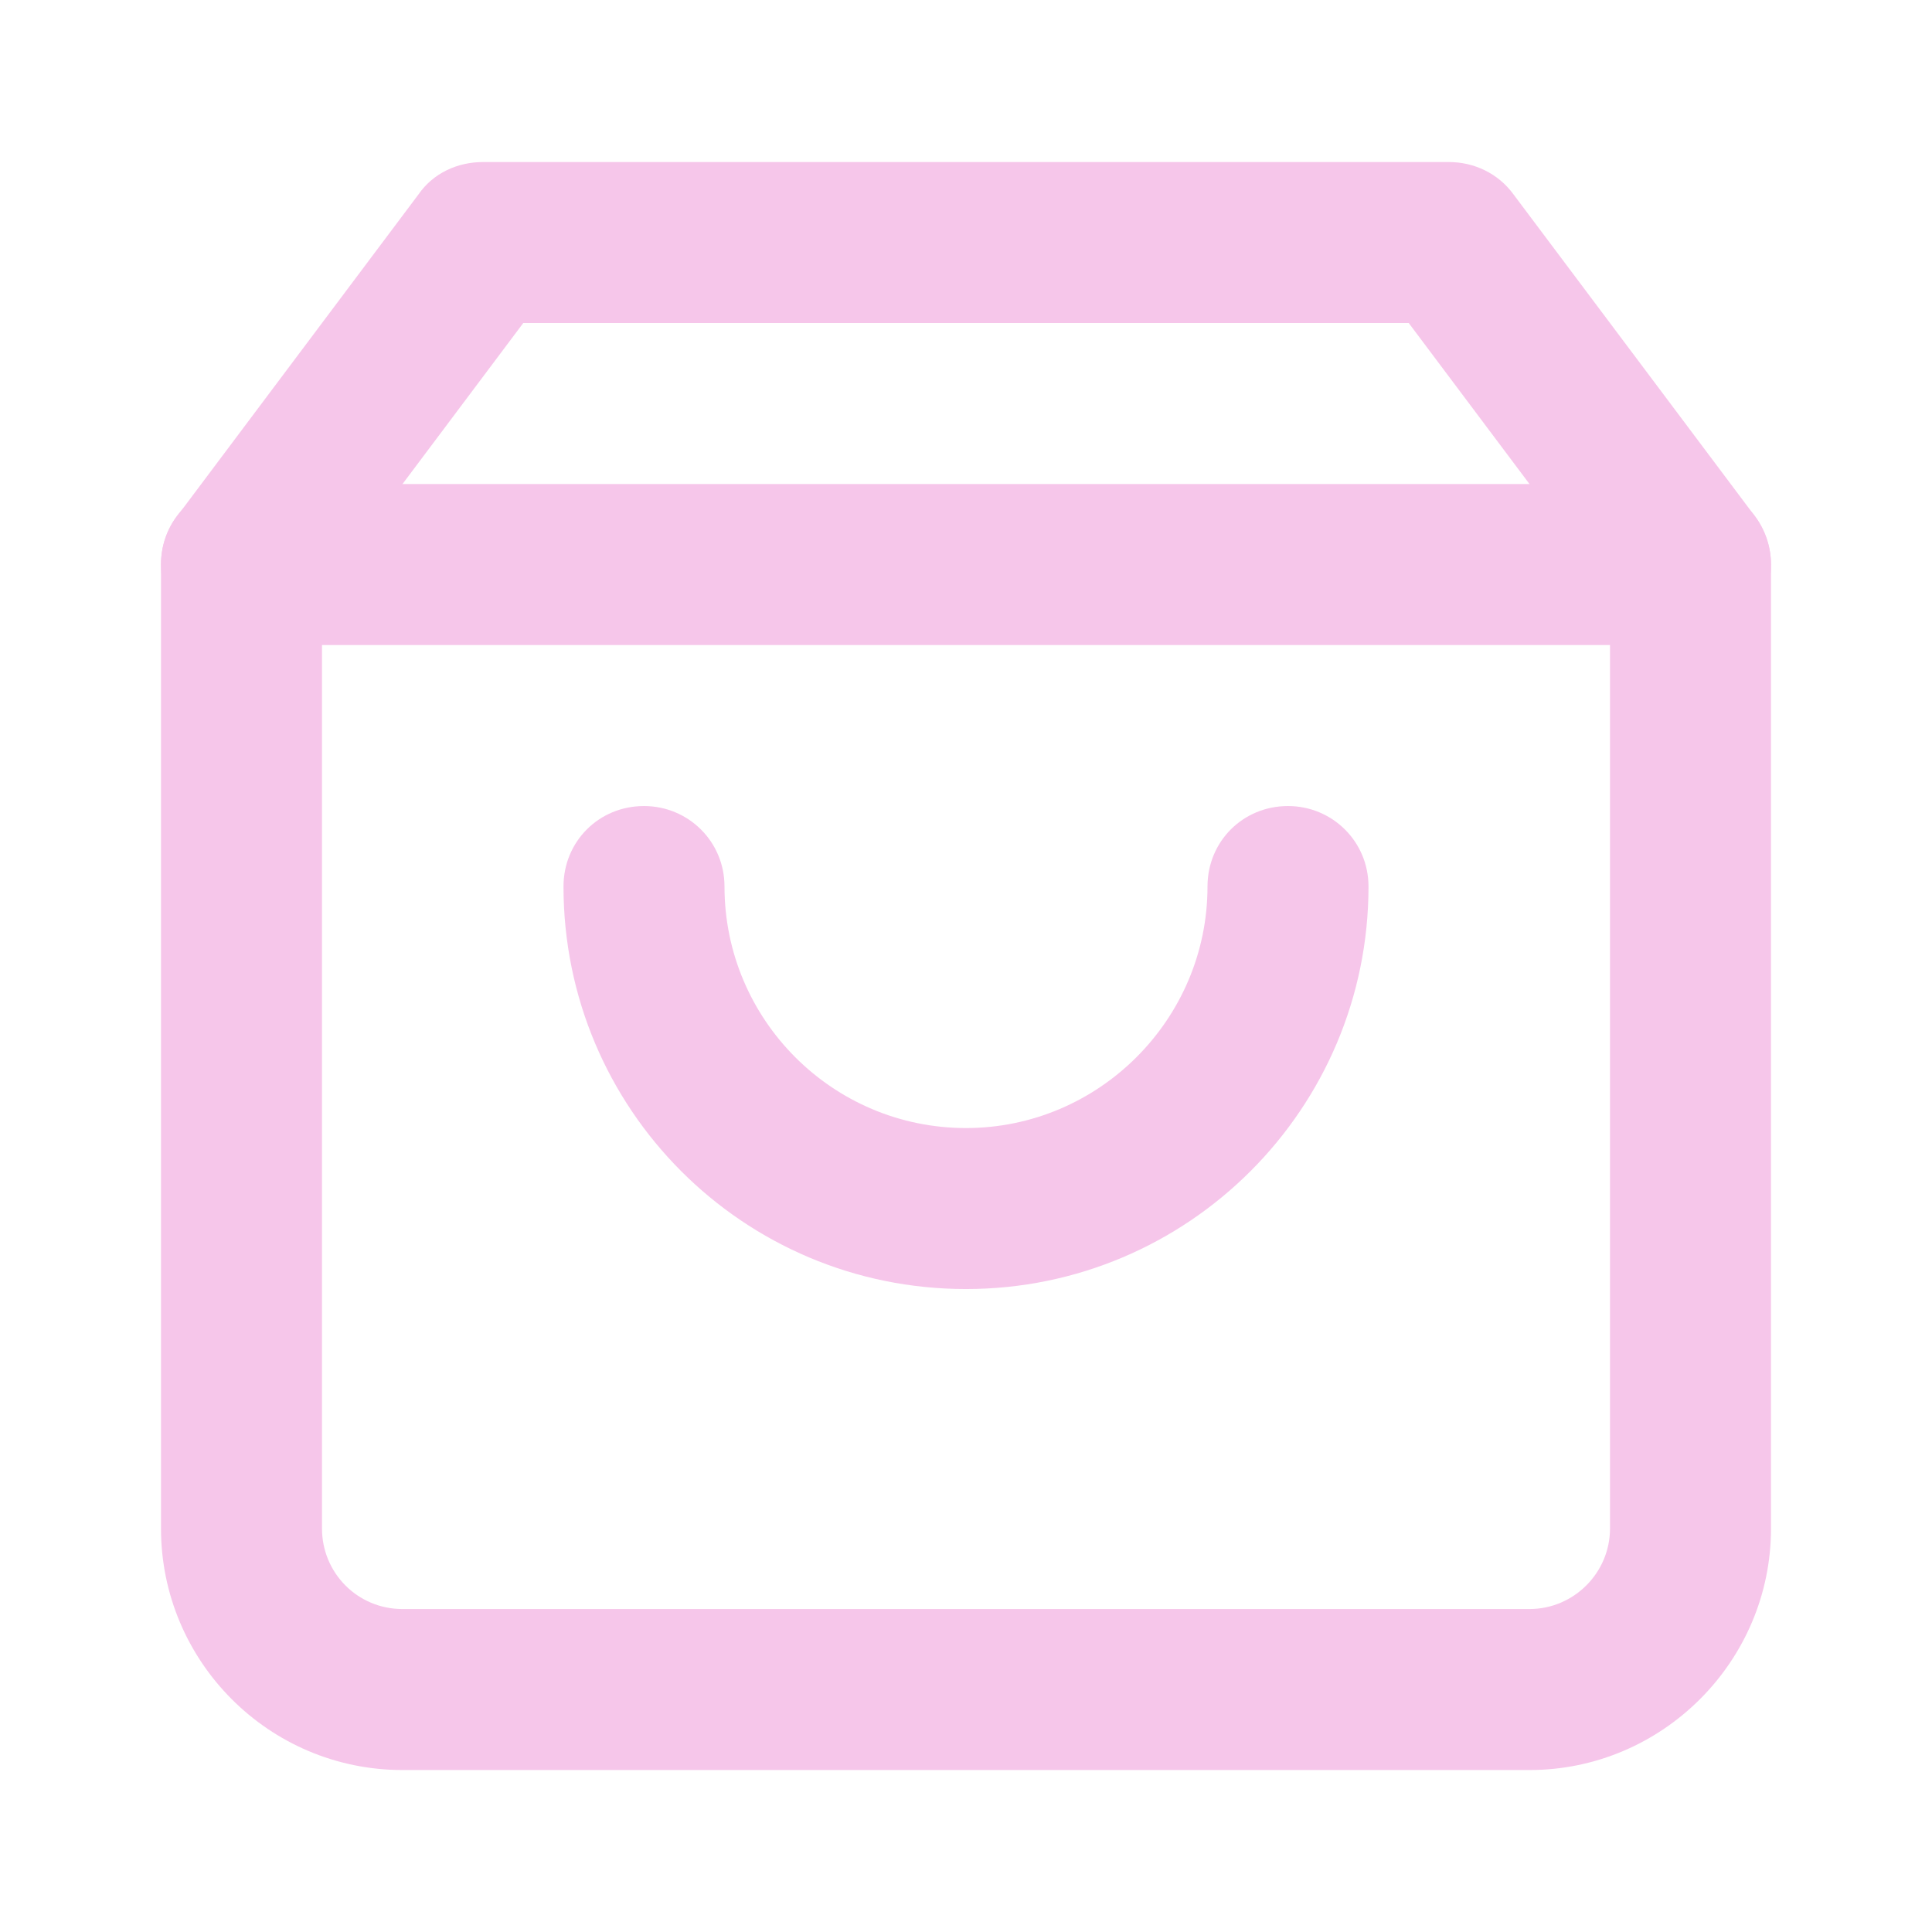<svg width="24" height="24" viewBox="0 0 24 24" fill="none" xmlns="http://www.w3.org/2000/svg">
<path d="M5.2 2.413L2.2 6.413C2.07 6.583 2 6.793 2 7.013V18.988C2 20.638 3.34 21.988 5 21.988H19C20.65 21.988 22 20.638 22 18.988V7.013C22 6.793 21.92 6.583 21.8 6.413L18.8 2.413C18.61 2.153 18.31 2.013 18 2.013H6C5.68 2.013 5.38 2.153 5.2 2.413ZM6.8 3.613L6 4.013H18L17.2 3.613L20.2 7.613L20 7.013V18.988C20 19.538 19.55 19.988 19 19.988H5C4.44 19.988 4 19.538 4 18.988V7.013L3.8 7.613L6.8 3.613Z" fill="#F6C6EA"/>
<path d="M3 8.013H21C21.55 8.013 22 7.563 22 7.013C22 6.453 21.55 6.013 21 6.013H3C2.44 6.013 2 6.453 2 7.013C2 7.563 2.44 8.013 3 8.013Z" fill="#F6C6EA"/>
<path d="M15 11.013C15 12.663 13.65 14.013 12 14.013C10.34 14.013 9 12.663 9 11.013C9 10.453 8.55 10.013 8 10.013C7.44 10.013 7 10.453 7 11.013C7 13.773 9.23 16.013 12 16.013C14.76 16.013 17 13.773 17 11.013C17 10.453 16.55 10.013 16 10.013C15.44 10.013 15 10.453 15 11.013Z" fill="#F6C6EA"/>
</svg>
